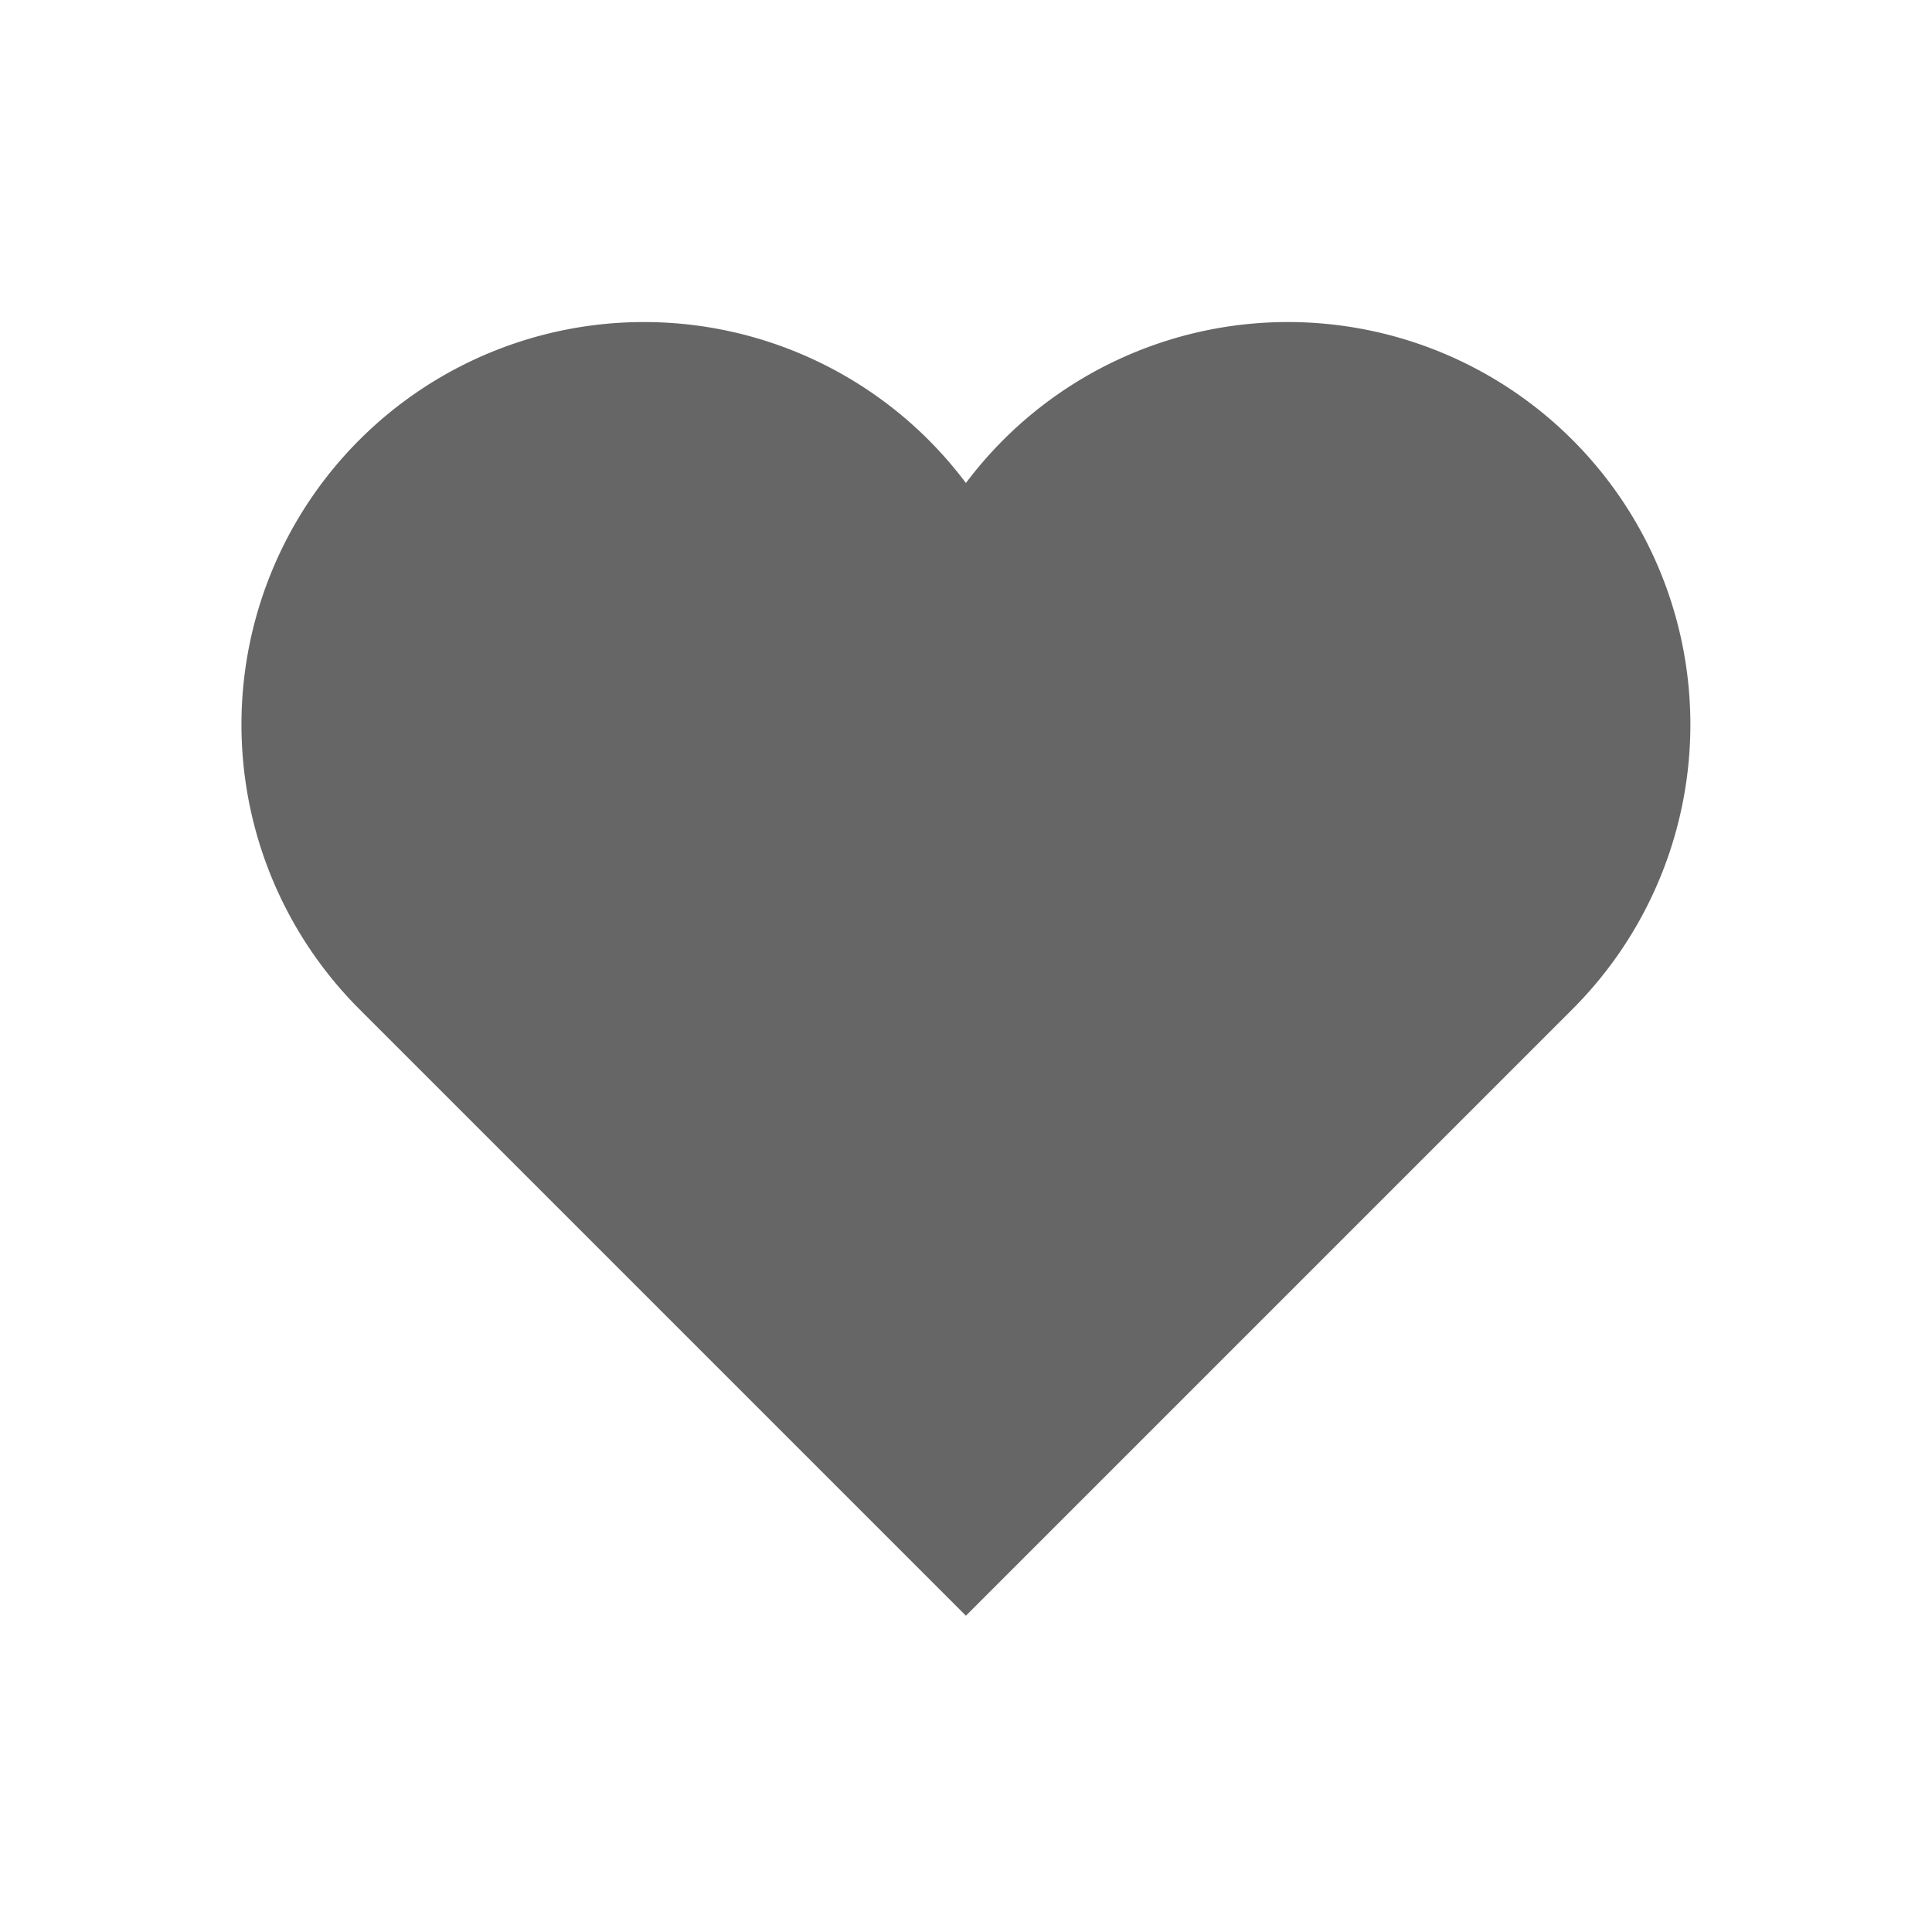<svg xmlns="http://www.w3.org/2000/svg" xmlns:xlink="http://www.w3.org/1999/xlink" width="24" height="24" viewBox="0 0 24 24"><defs><clipPath id="b"><rect width="24" height="24"/></clipPath></defs><g id="a" clip-path="url(#b)"><path d="M-235.793-167.721h0l-1.879-1.879a5,5,0,0,1,0-7.071,5,5,0,0,1,7.071,0,5.042,5.042,0,0,1,.464.535,5.038,5.038,0,0,1,.464-.535,5,5,0,0,1,7.071,0,5,5,0,0,1,0,7.071l-1.879,1.879h0l-5.656,5.656Z" transform="translate(242.136 182.136)" fill="#666"/></g></svg>